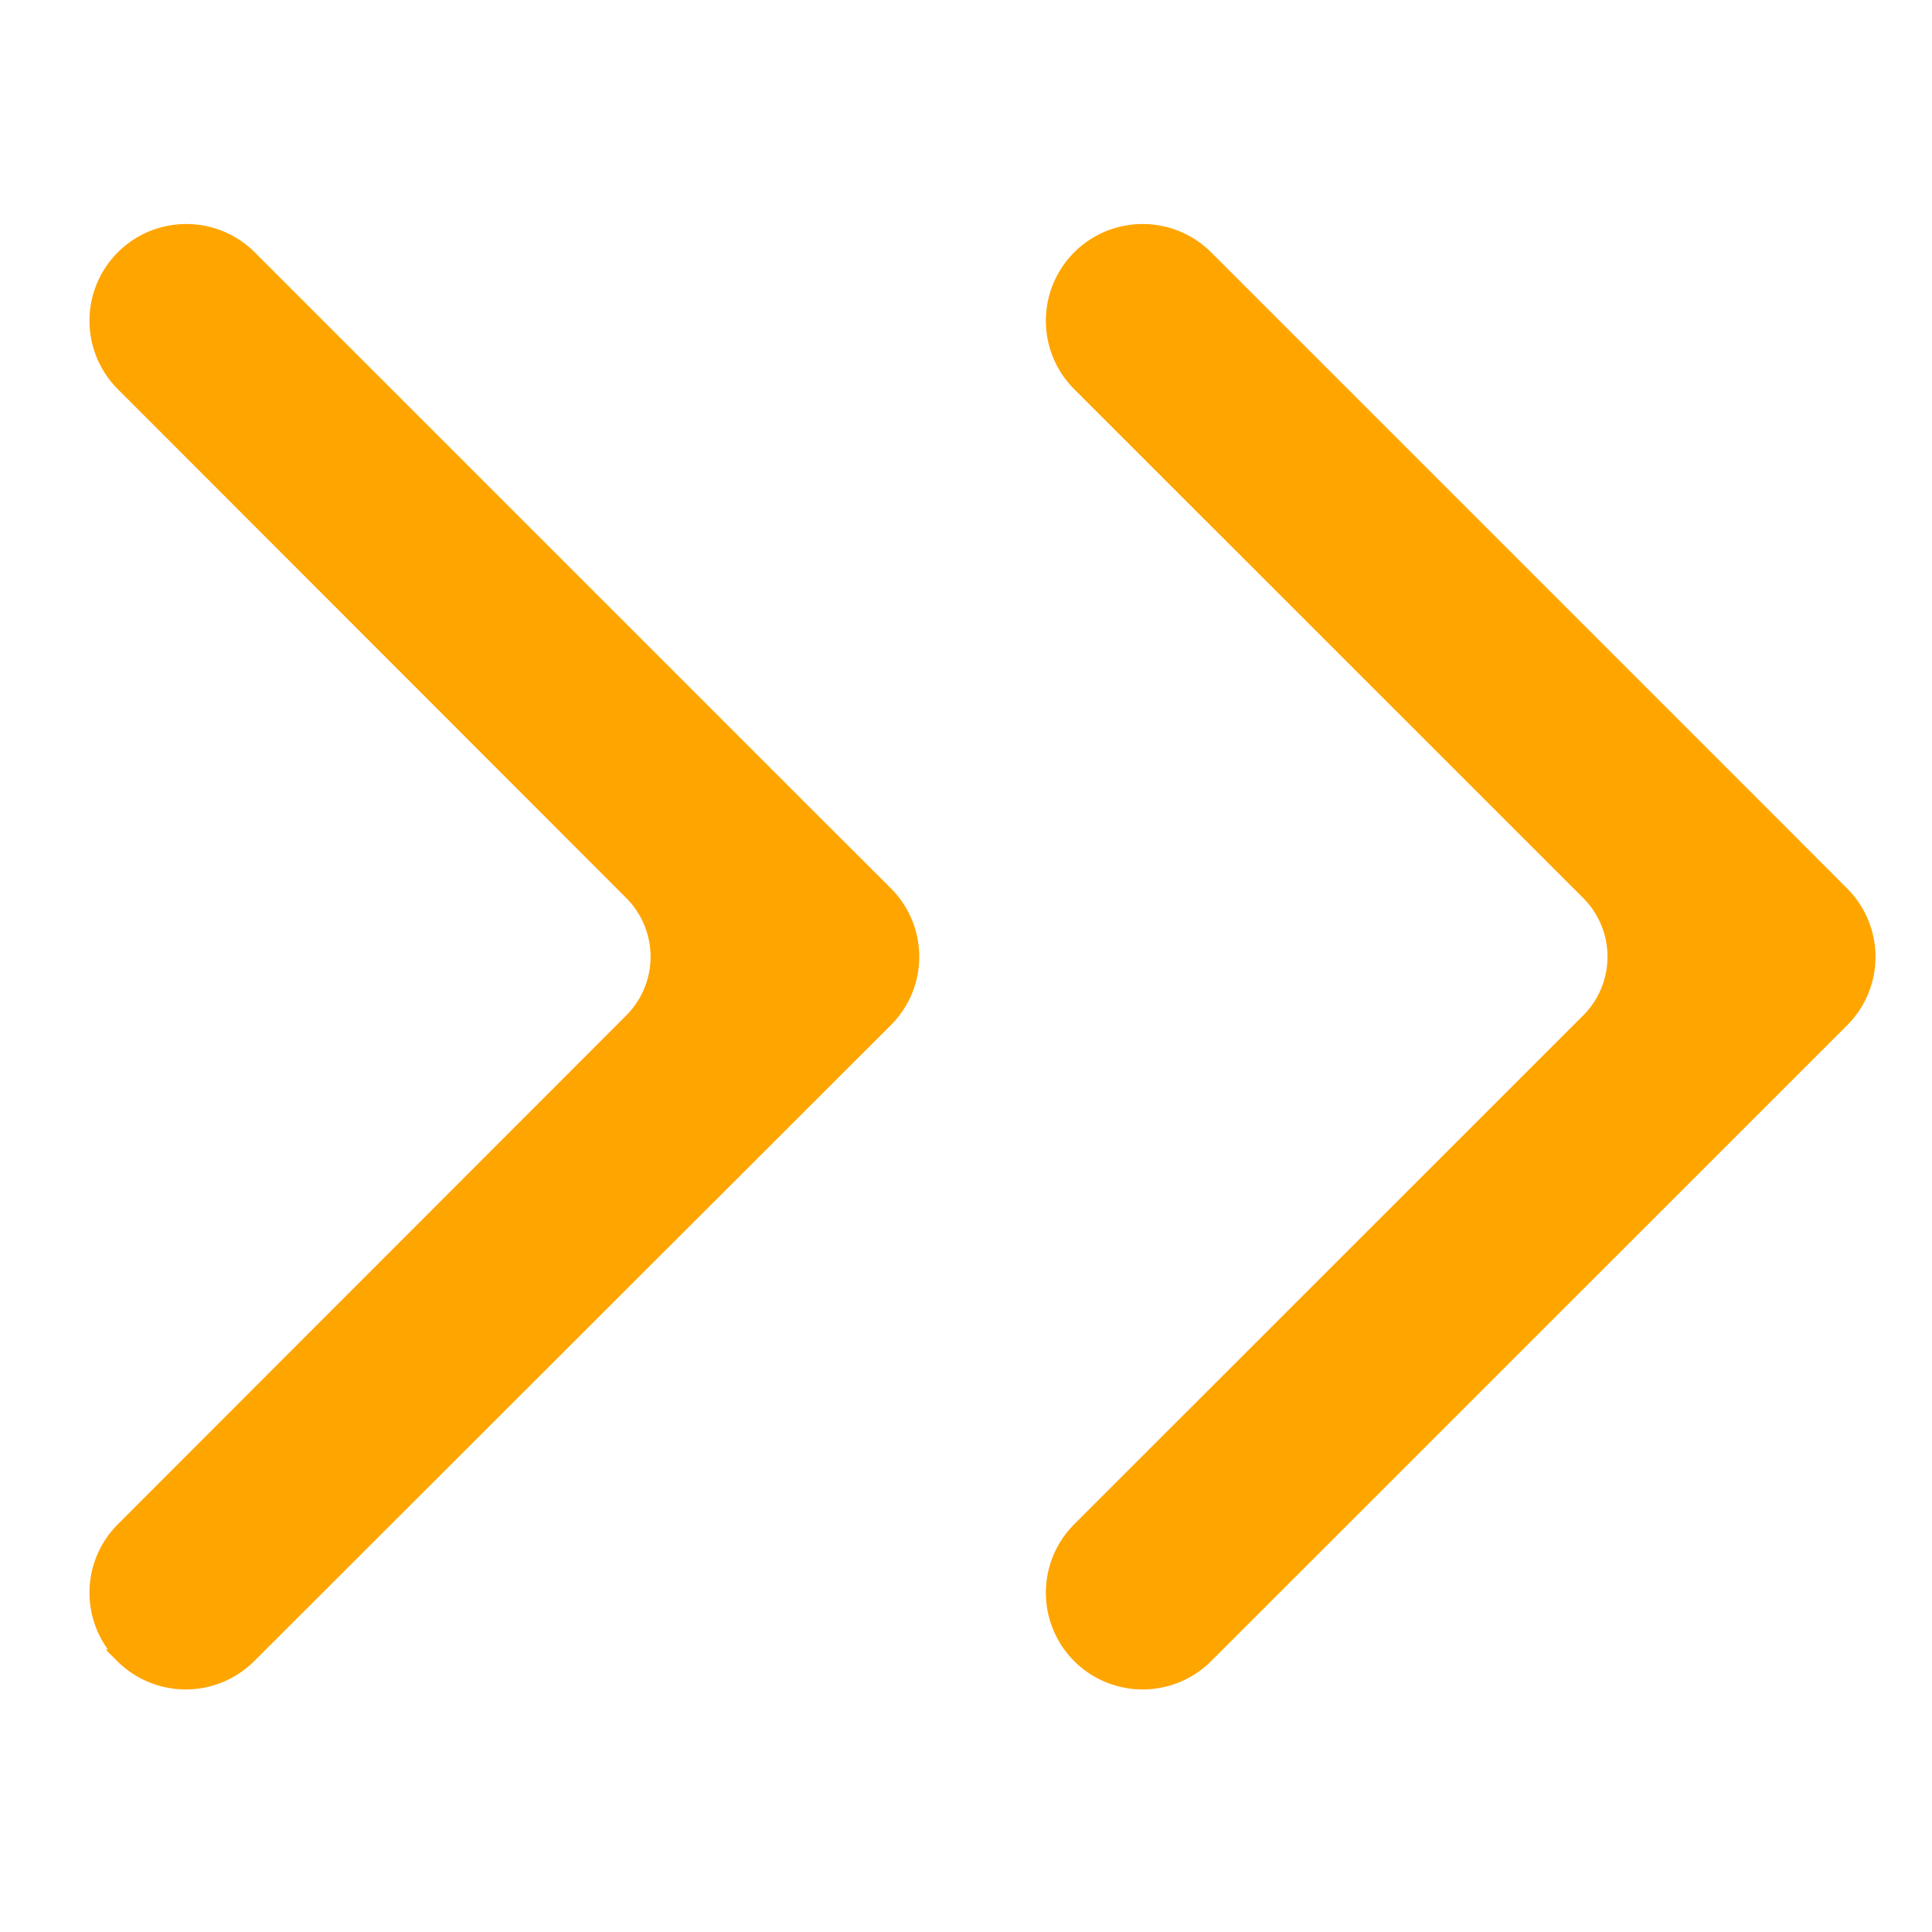 <svg id="圖層_1" data-name="圖層 1" xmlns="http://www.w3.org/2000/svg" viewBox="0 0 141.73 141.73"><defs><style>.cls-1{fill:orange;stroke:orange;stroke-miterlimit:10;}</style></defs><path class="cls-1" d="M79.16,18.86h0a6.61,6.61,0,0,1,9.33,0l42,42h0l4.66,4.67a6.59,6.59,0,0,1,0,9.33L88.49,121.51a6.61,6.61,0,0,1-9.33,0h0a6.6,6.6,0,0,1,0-9.34l37.33-37.32a6.59,6.59,0,0,0,0-9.33L79.16,28.2A6.6,6.6,0,0,1,79.16,18.86Z"/><path class="cls-1" d="M9,18.86H9a6.61,6.61,0,0,1,9.33,0l42,42h0L65,65.52a6.59,6.59,0,0,1,0,9.33L18.29,121.51a6.61,6.61,0,0,1-9.33,0H9a6.6,6.6,0,0,1,0-9.34L46.29,74.85a6.59,6.59,0,0,0,0-9.33L9,28.2A6.6,6.6,0,0,1,9,18.86Z"/></svg>